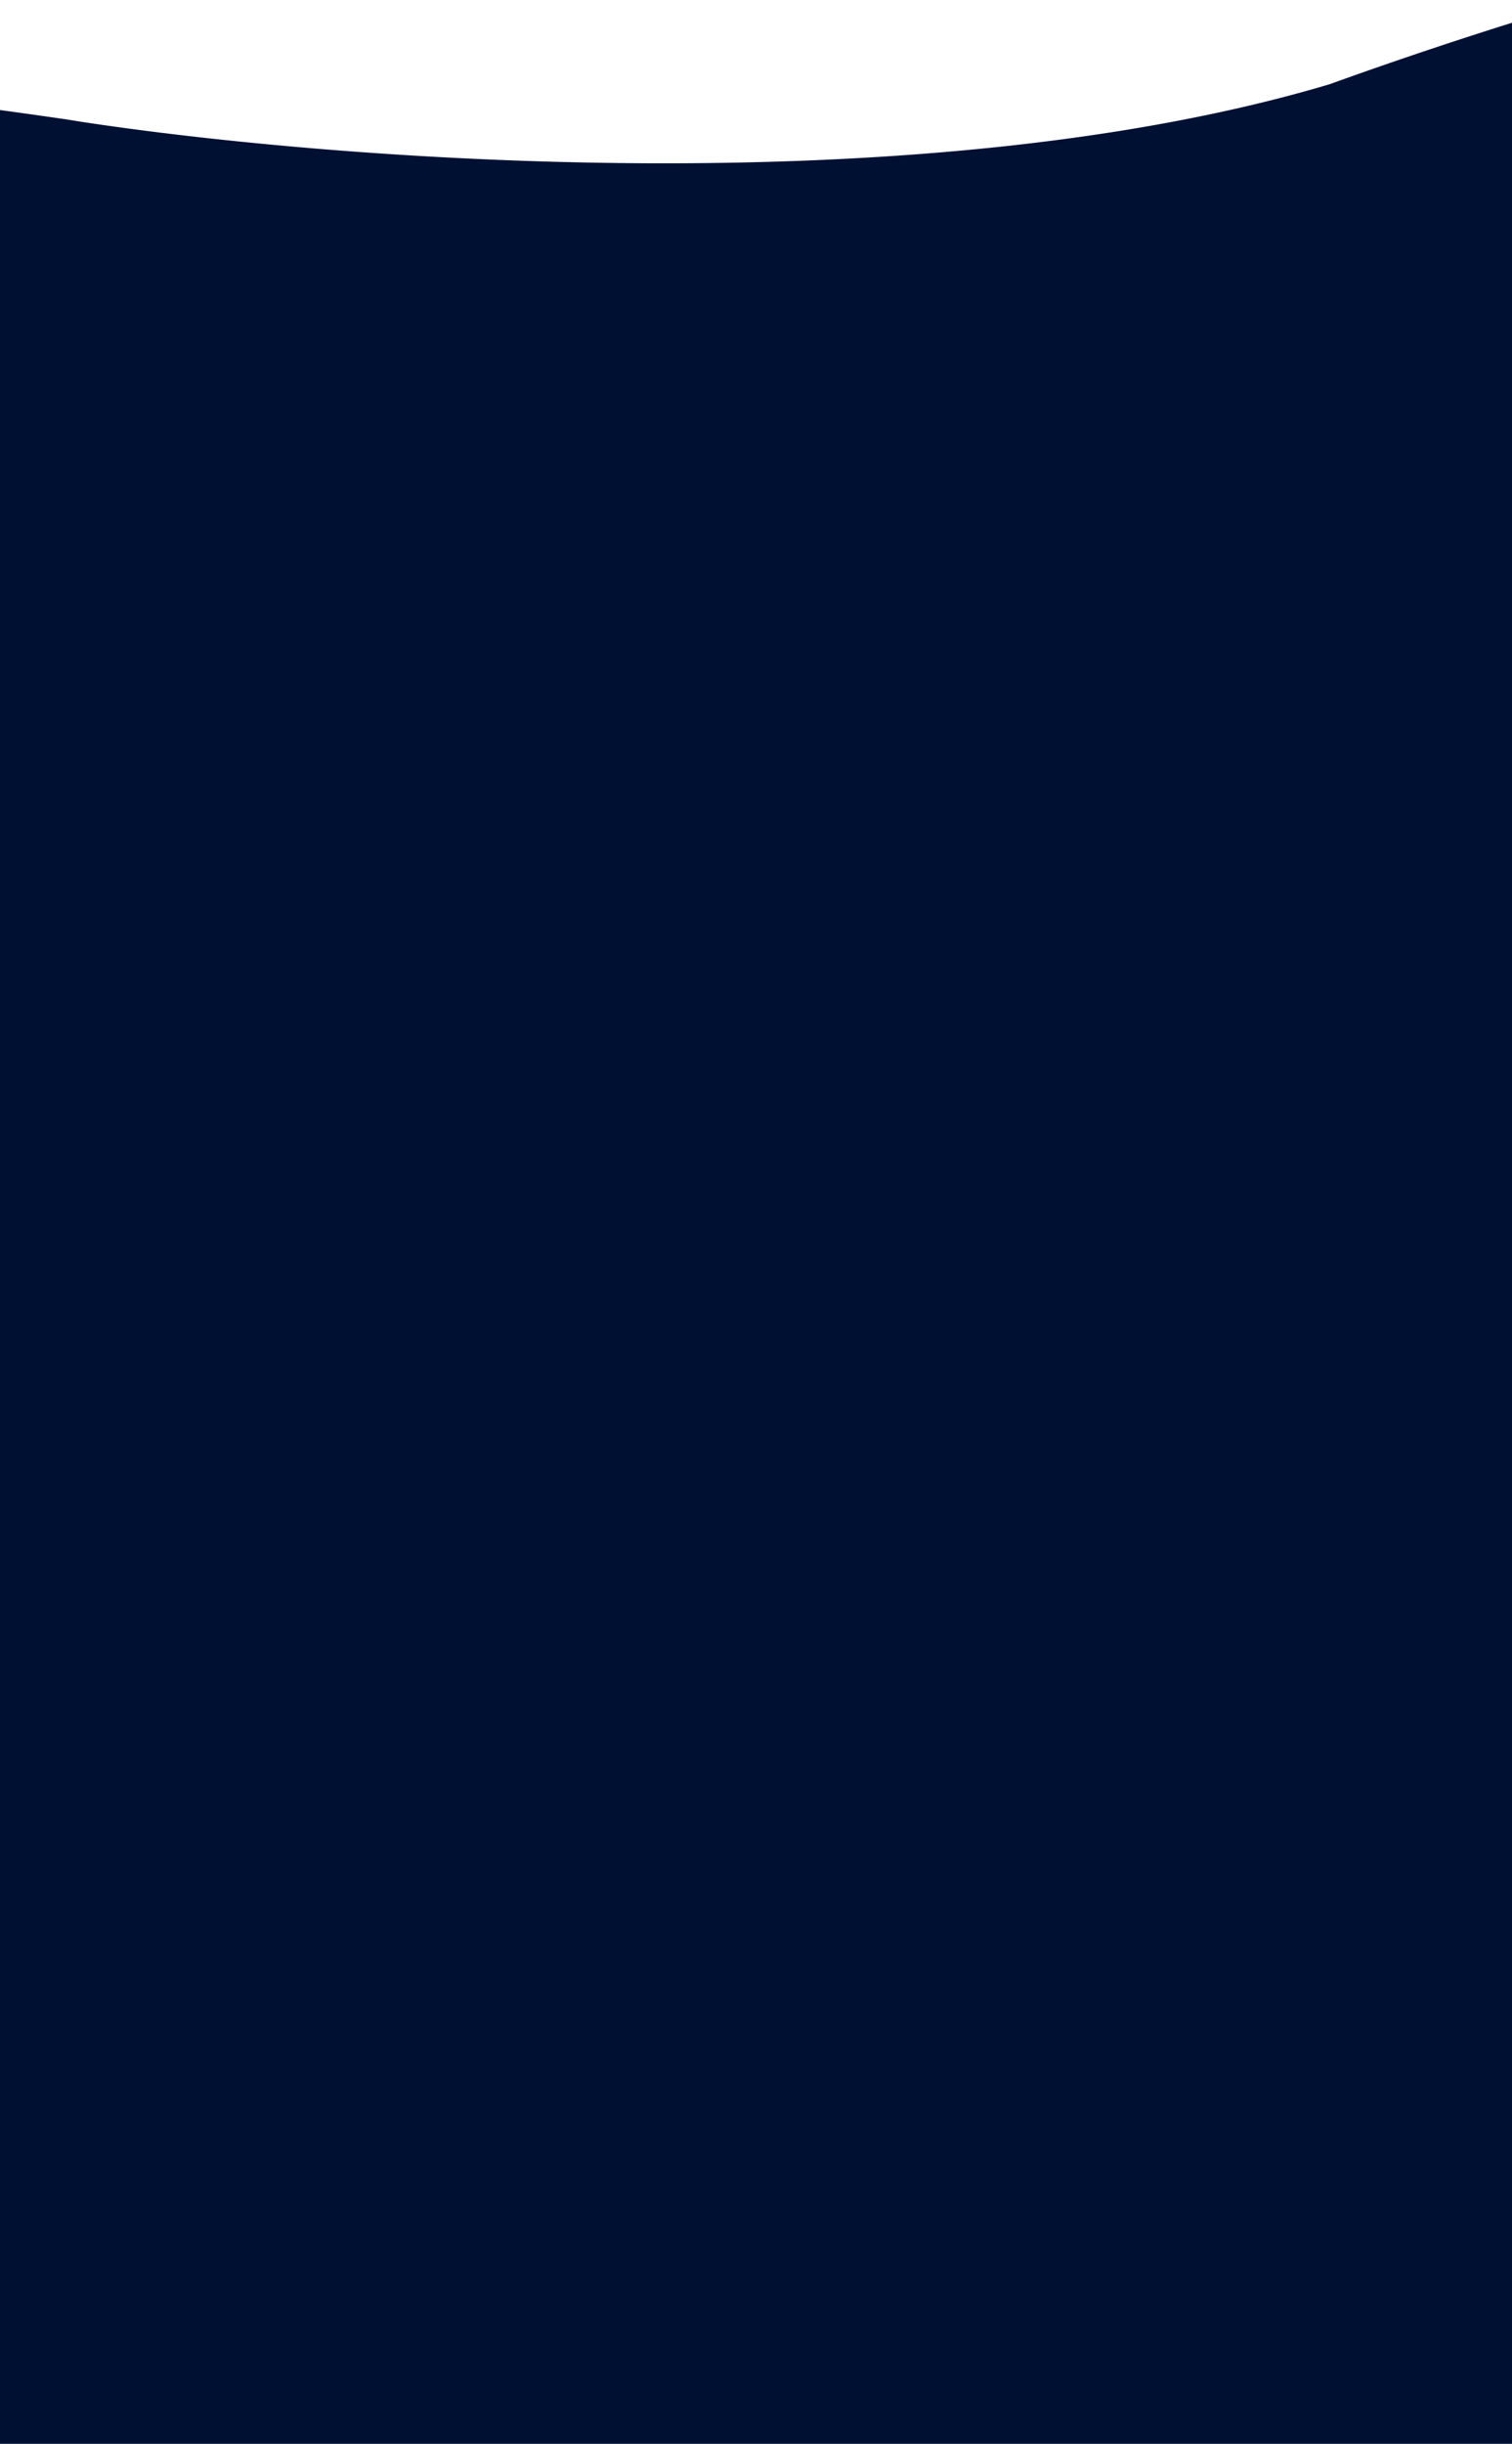 <svg width="768" height="1241" fill="none" xmlns="http://www.w3.org/2000/svg"><path d="M725.779 25.239a2243.381 2243.381 0 00-44.476 15.402l-6.02 2.156C468.354 104.492 171.29 81.809 39.863 61.629c-2.85-.49-5.772-.953-8.775-1.383-20.715-2.994-41.466-5.848-62.394-8.407l-4.603-.558A1442.908 1442.908 0 00-65 47.997L-41.929 1455 803 1291V.832a2460.267 2460.267 0 00-77.221 24.407z" fill="#001032"/></svg>